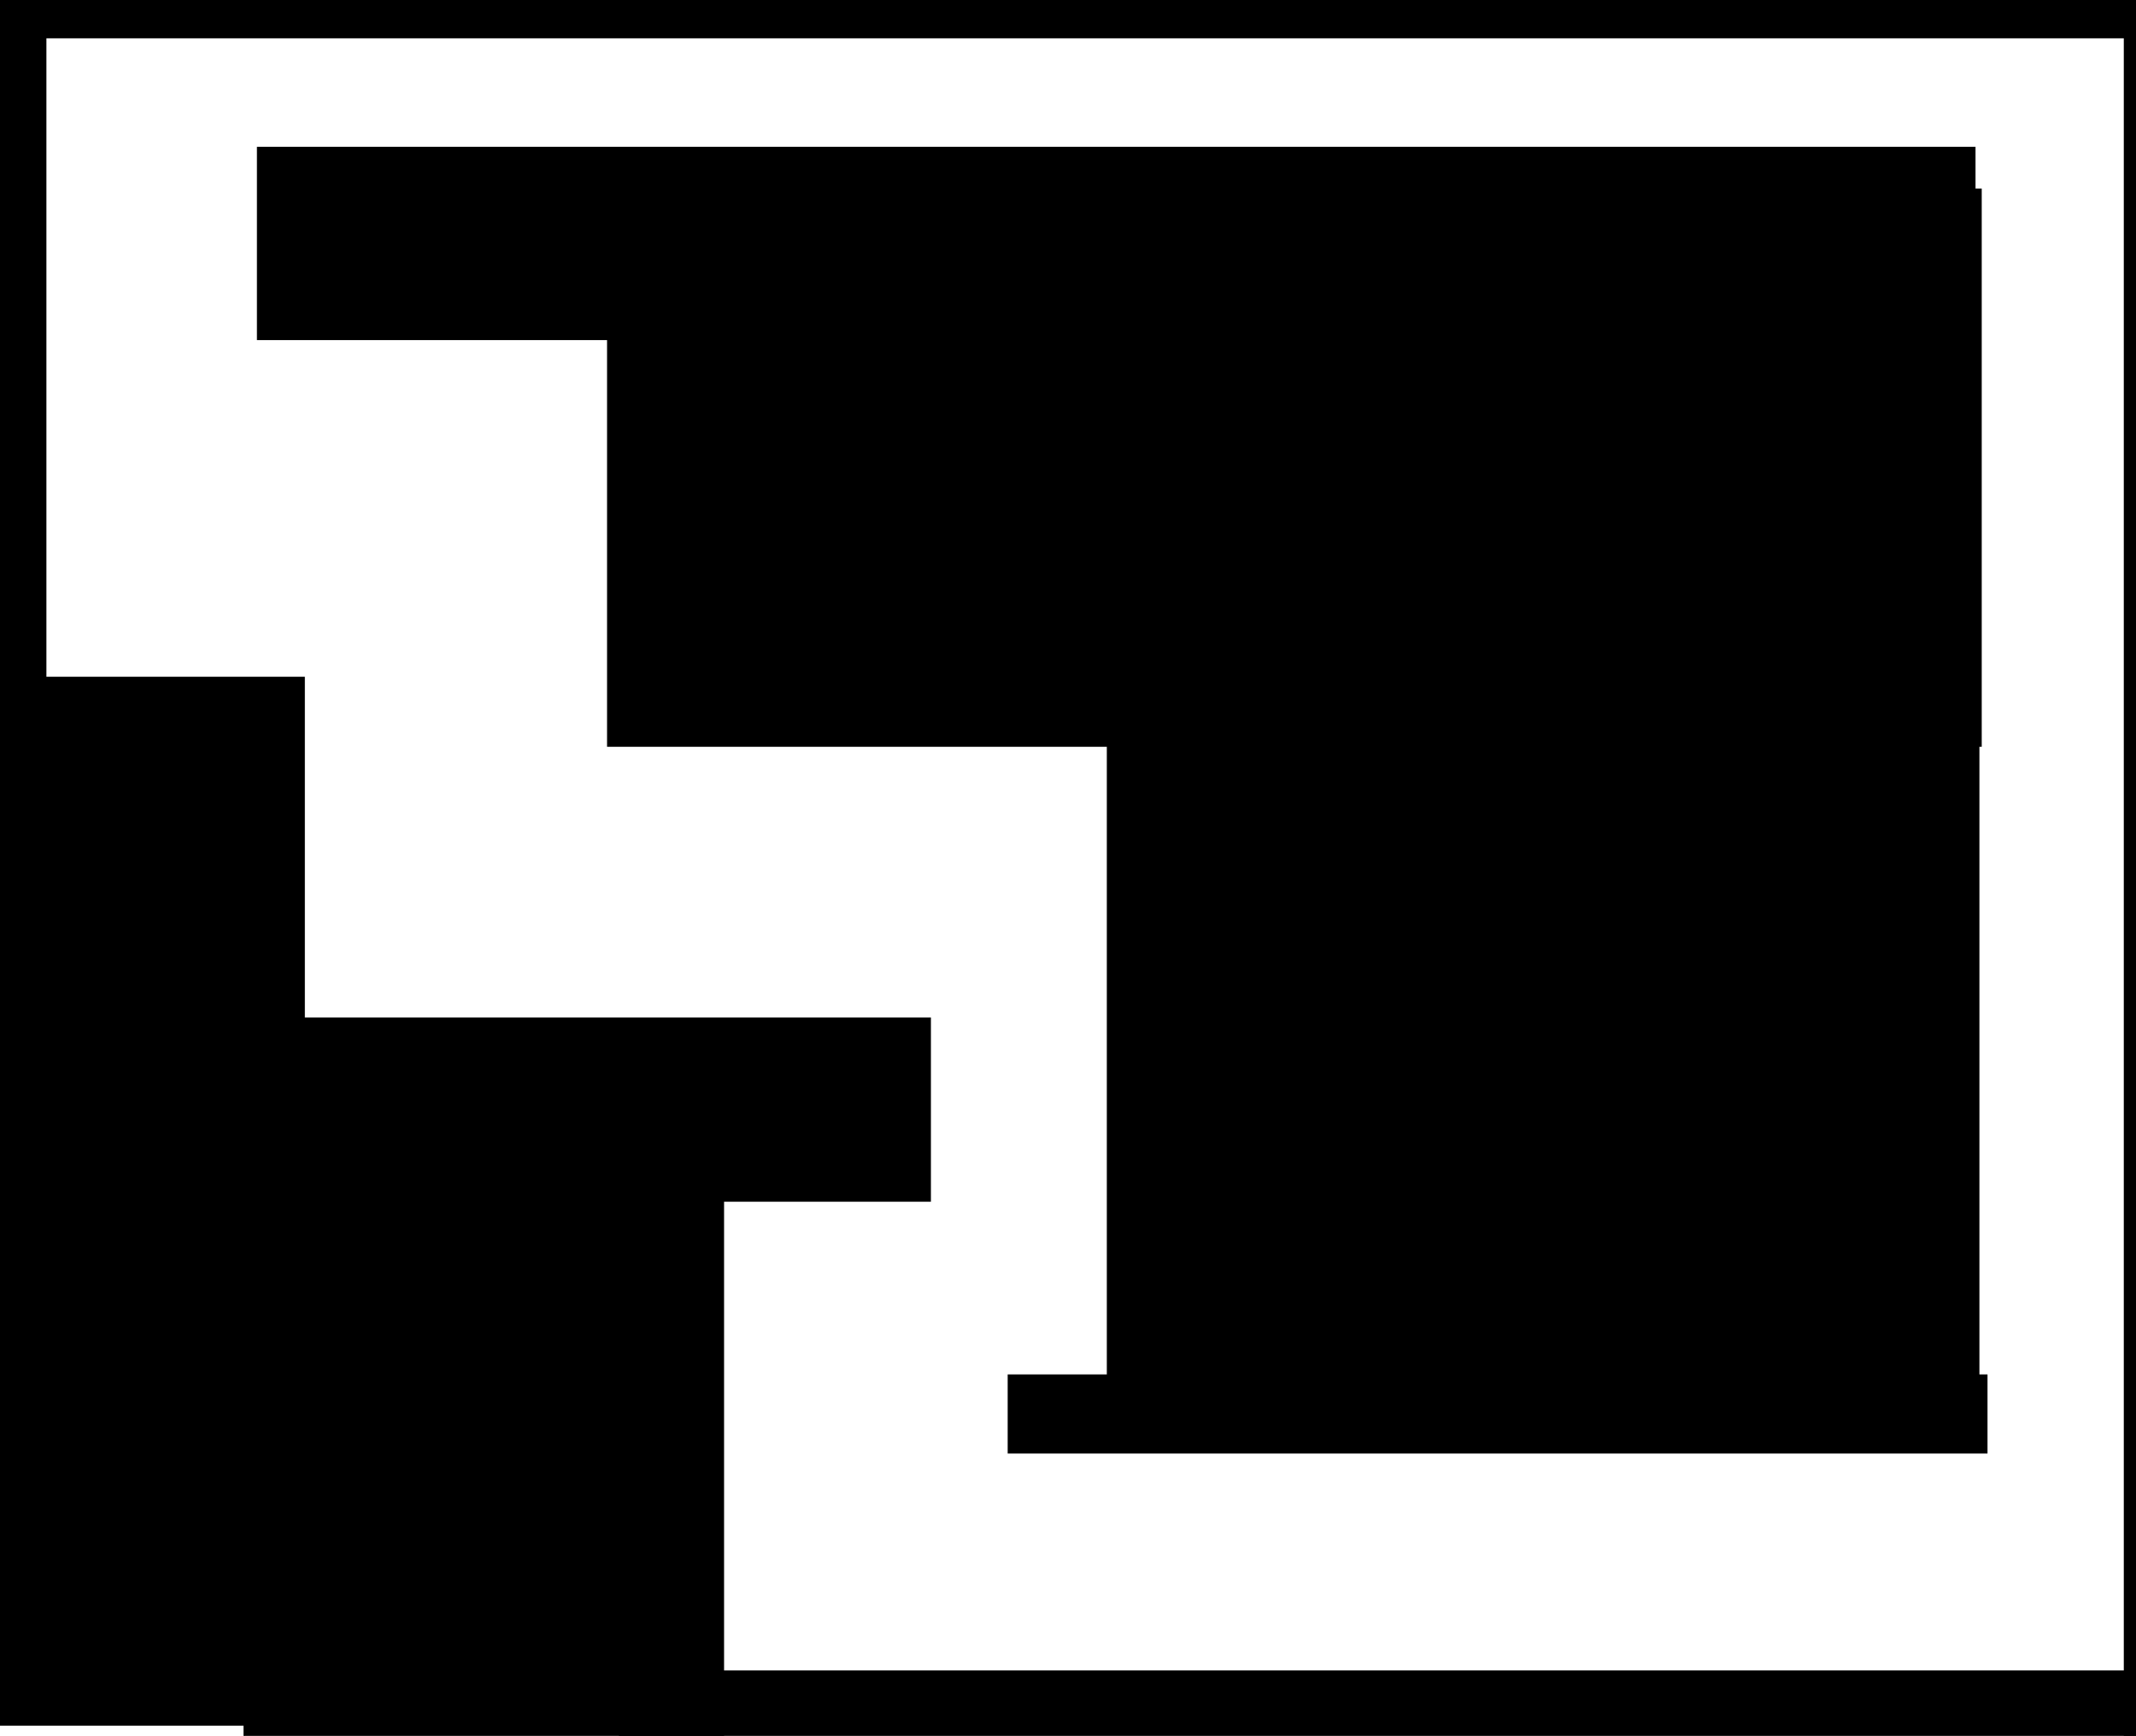 <?xml version="1.0" encoding="UTF-8" standalone="no"?>
<!-- Created with Inkscape (http://www.inkscape.org/) -->

<svg
   width="2857"
   height="2322"
   viewBox="0 0 798.15 648.689"
   version="1.1"
   id="svg1"
   sodipodi:docname="dest.svg"
   inkscape:version="1.3.2 (091e20e, 2023-11-25)"
   xmlns:inkscape="http://www.inkscape.org/namespaces/inkscape"
   xmlns:sodipodi="http://sodipodi.sourceforge.net/DTD/sodipodi-0.dtd"
   xmlns="http://www.w3.org/2000/svg"
   xmlns:svg="http://www.w3.org/2000/svg">
  <sodipodi:namedview
     id="namedview1"
     pagecolor="#ffffff"
     bordercolor="#000000"
     borderopacity="0.25"
     inkscape:showpageshadow="2"
     inkscape:pageopacity="0.0"
     inkscape:pagecheckerboard="0"
     inkscape:deskcolor="#d1d1d1"
     inkscape:zoom="0.14797438"
     inkscape:cx="1111.679"
     inkscape:cy="1270.4902"
     inkscape:window-width="1366"
     inkscape:window-height="768"
     inkscape:window-x="2496"
     inkscape:window-y="162"
     inkscape:window-maximized="0"
     inkscape:current-layer="svg1"
     showgrid="false" />
  <defs
     id="defs1" />
  <rect
     style="fill:#000000;stroke-width:0.37"
     id="rect11"
     width="642.183"
     height="72.233"
     x="96.003"
     y="54.862" />
  <rect
     style="fill:#000000;stroke-width:0.322"
     id="rect12"
     width="513.666"
     height="208.62"
     x="226.837"
     y="70.455" />
  <rect
     style="fill:#000000;stroke-width:0.32"
     id="rect13"
     width="326.057"
     height="252.873"
     x="413.582"
     y="264.193" />
  <rect
     style="fill:#000000;stroke-width:0.299"
     id="rect14"
     width="366.13"
     height="29.569"
     x="376.534"
     y="513.611" />
  <rect
     style="fill:#000000;stroke-width:0.279"
     id="rect15"
     width="142.592"
     height="391.969"
     x="-28.679"
     y="252.901" />
  <rect
     style="fill:#000000;stroke-width:0.388"
     id="rect16"
     width="255.386"
     height="68.845"
     x="92.464"
     y="380.231" />
  <rect
     style="fill:#000000;stroke-width:0.292"
     id="rect17"
     width="179.569"
     height="294.925"
     x="90.992"
     y="403.313" />
  <rect
     style="fill:#000000;stroke-width:0.279"
     id="rect18"
     width="584.929"
     height="77.56"
     x="231.268"
     y="624.229" />
  <rect
     style="fill:#000000;stroke-width:0.307"
     id="rect19"
     width="67.836"
     height="288.995"
     x="-50.497"
     y="-1.363" />
  <rect
     style="fill:#000000;stroke-width:0.279"
     id="rect20"
     width="887.332"
     height="42.424"
     x="-55.542"
     y="-28.111" />
  <rect
     style="fill:#000000;stroke-width:0.279"
     id="rect21"
     width="35.208"
     height="793.757"
     x="793.589"
     y="-73.265" />
</svg>
